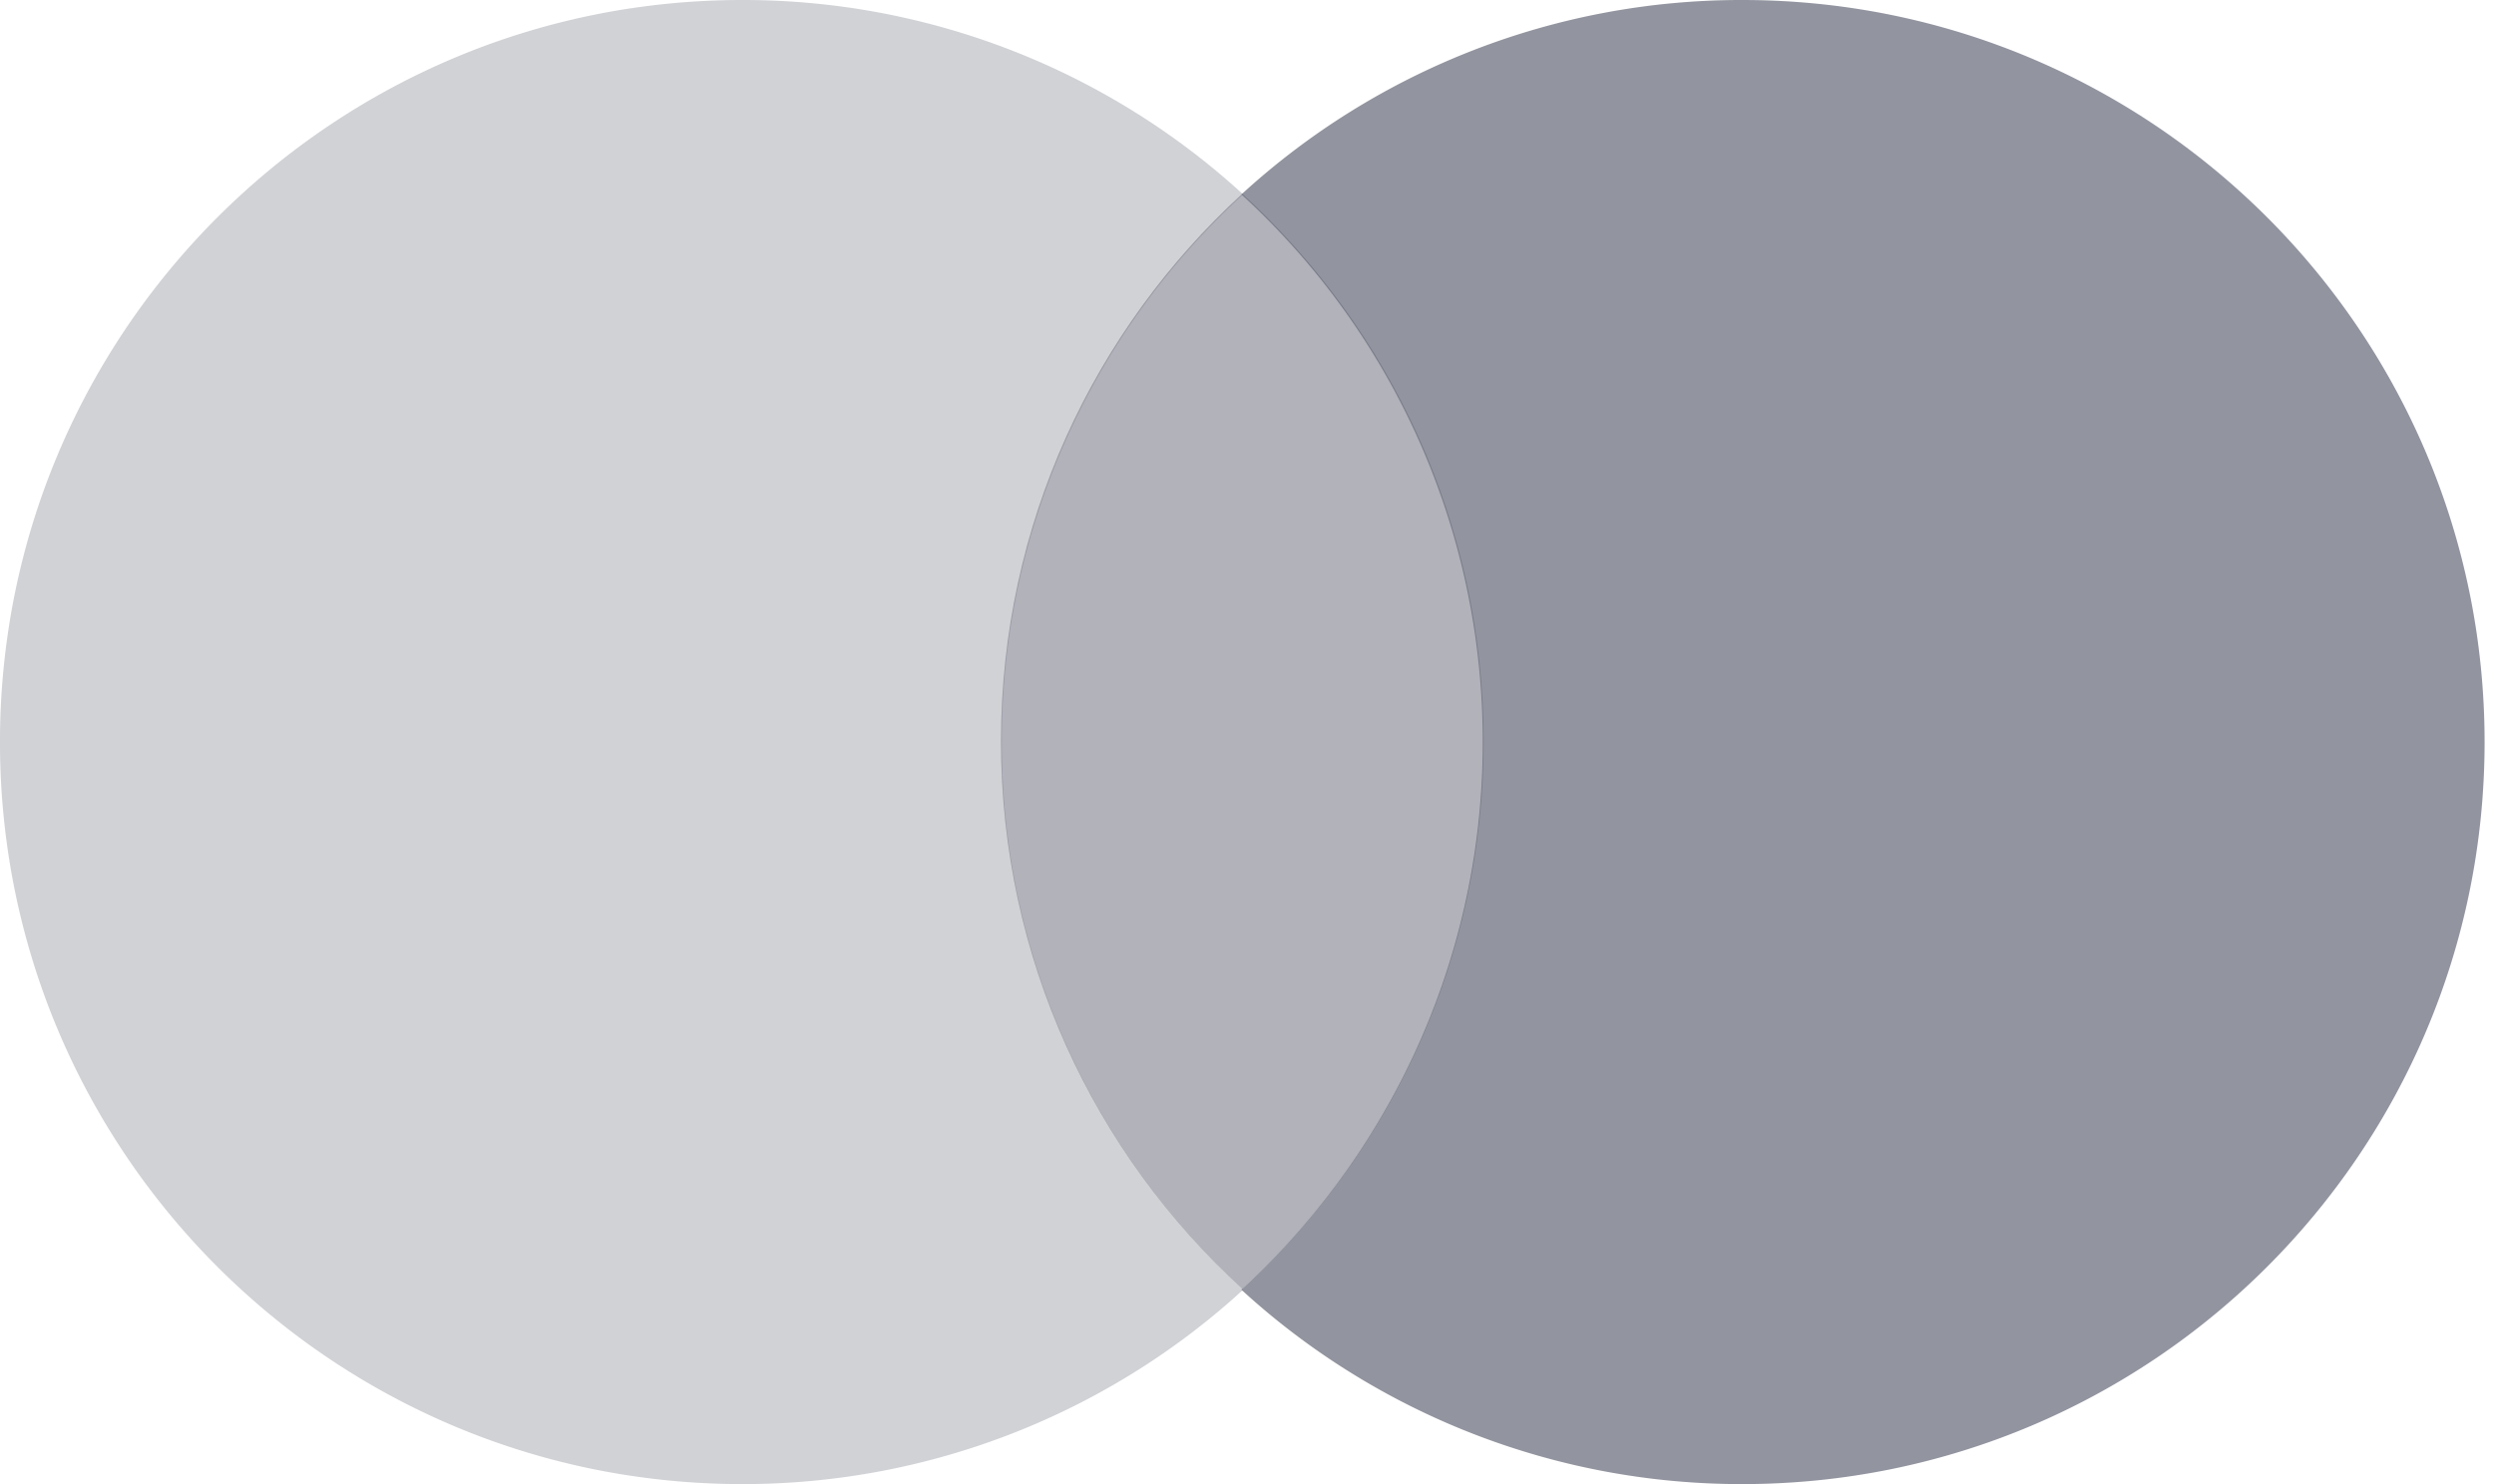 <svg width="84" height="50" fill="none" xmlns="http://www.w3.org/2000/svg"><path fill-rule="evenodd" clip-rule="evenodd" d="M41.842 6.527c-4.995 4.571-8.128 11.144-8.128 18.45 0 7.304 3.133 13.878 8.128 18.449 4.996-4.571 8.13-11.145 8.13-18.45s-3.134-13.878-8.13-18.449z" fill="#656777" fill-opacity=".5"/><path fill-rule="evenodd" clip-rule="evenodd" d="M41.871 6.55c-4.996 4.572-8.129 11.145-8.129 18.45s3.133 13.878 8.13 18.45A24.922 24.922 0 0125 50C11.192 50-.001 38.807-.001 25S11.193 0 25 0a24.91 24.91 0 0116.871 6.55z" fill="#656777" fill-opacity=".3"/><path fill-rule="evenodd" clip-rule="evenodd" d="M58.683 50c13.807 0 25-11.193 25-25s-11.193-25-25-25a24.91 24.91 0 00-16.871 6.55C46.807 11.123 49.94 17.696 49.94 25s-3.134 13.878-8.13 18.45A24.91 24.91 0 0058.684 50z" fill="#656777" fill-opacity=".7"/></svg>